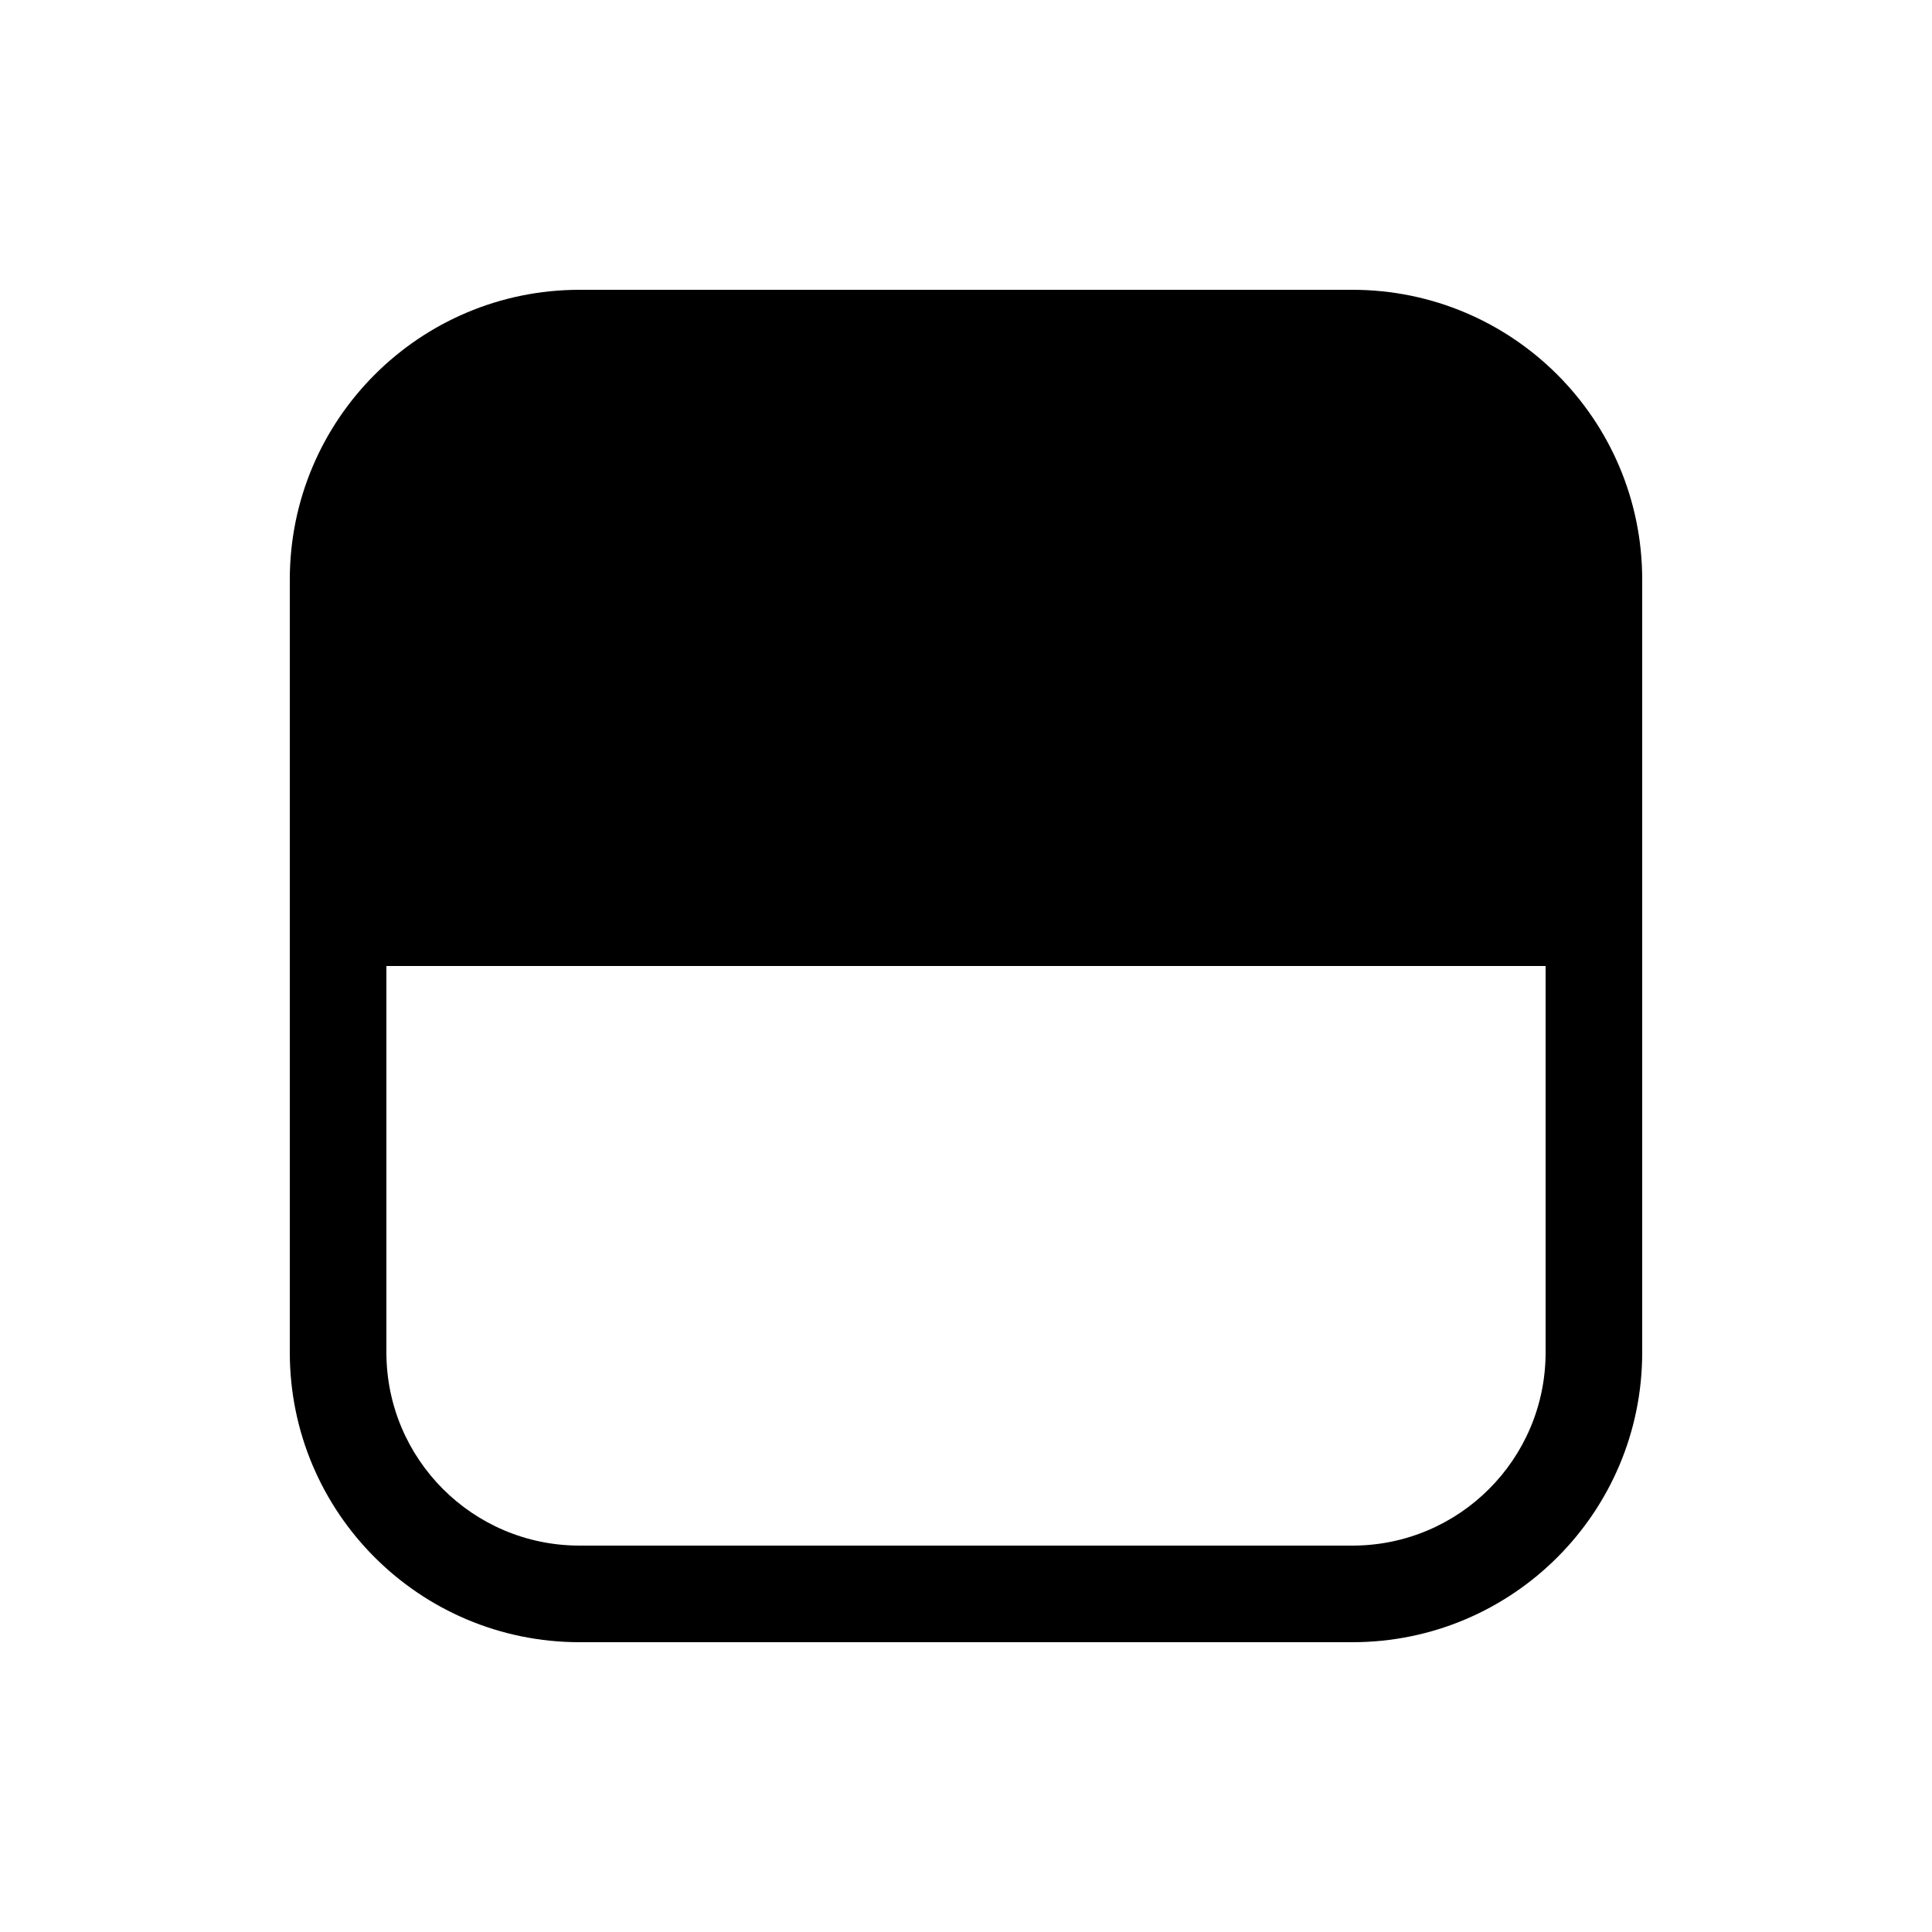 <svg viewBox="0 0 20 20" fill="none" xmlns="http://www.w3.org/2000/svg">
<path d="M6 3C4.343 3 3 4.343 3 6V14C3 15.657 4.343 17 6 17H14C15.657 17 17 15.657 17 14V6C17 4.343 15.657 3 14 3H6ZM4 10H16V14C16 15.105 15.105 16 14 16H6C4.895 16 4 15.105 4 14V10Z" fill="currentColor"/>
</svg>
